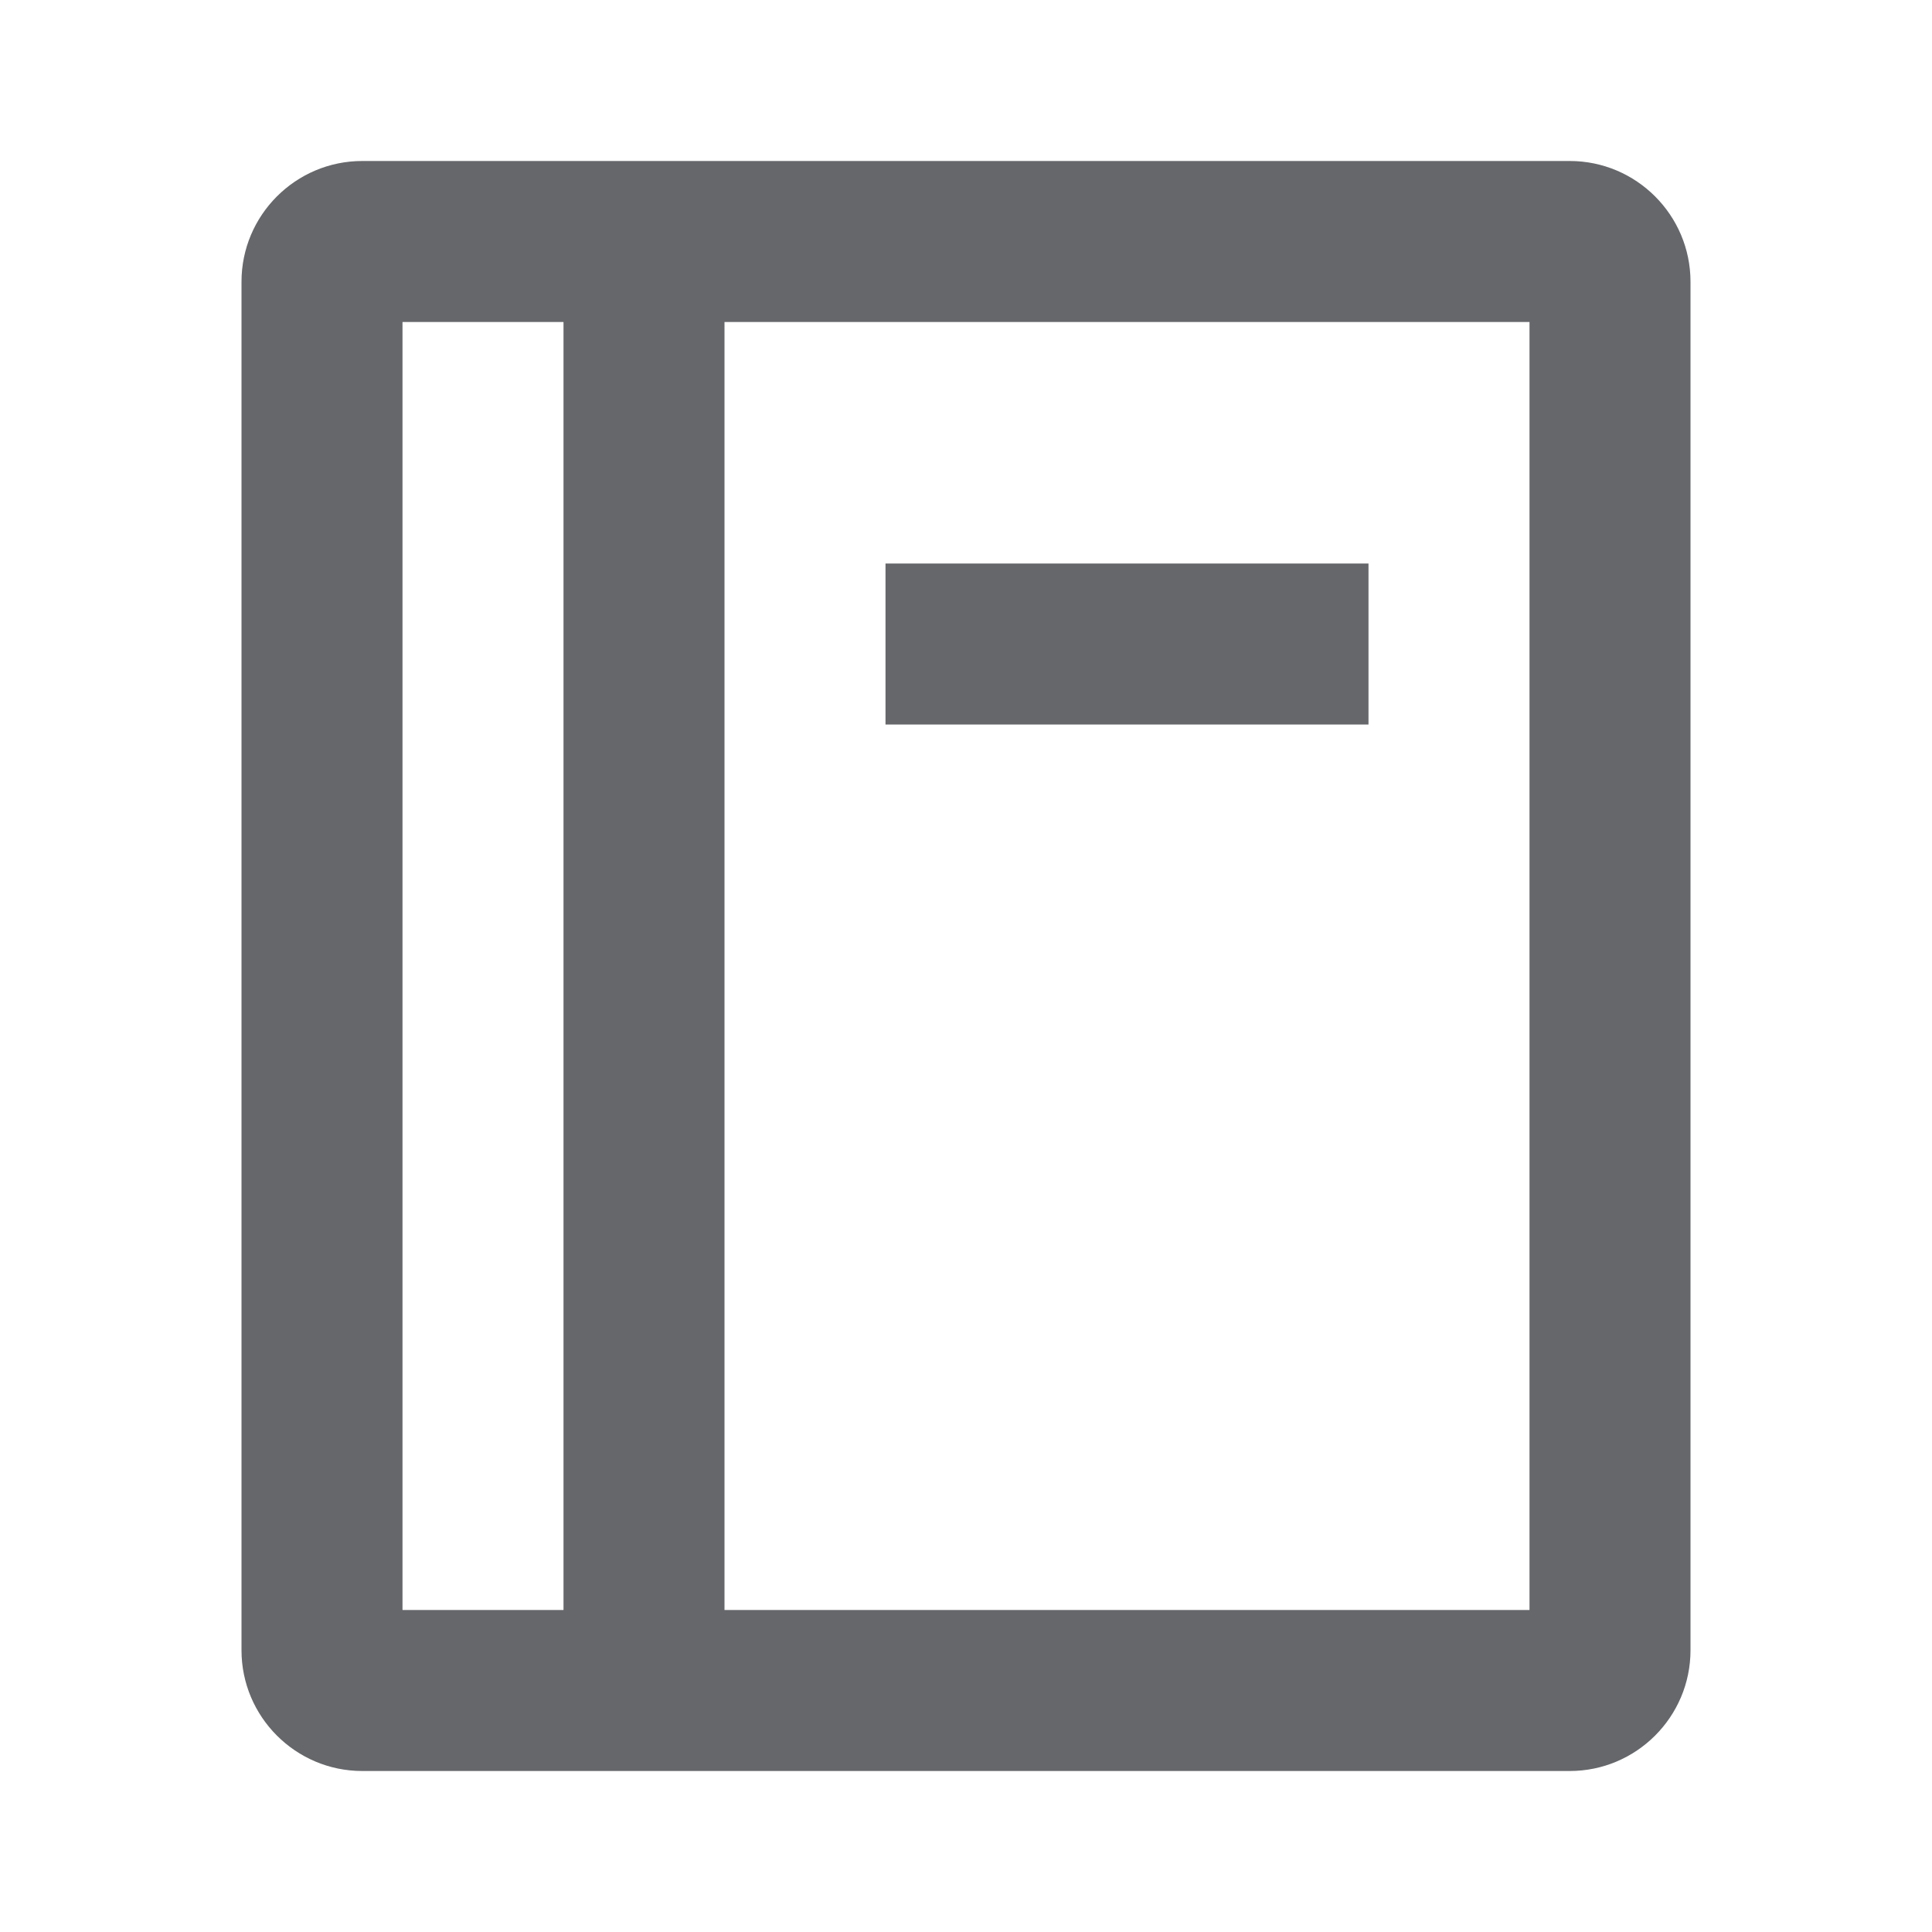<svg width="24" height="24" viewBox="0 0 24 24" fill="none" xmlns="http://www.w3.org/2000/svg">
<path fill-rule="evenodd" clip-rule="evenodd" d="M10 20H19V4H10H9V20H10ZM7 20H5V4H7V20ZM8.5 2H10H19.5C20.327 2 21 2.673 21 3.5V20.5C21 21.327 20.327 22 19.5 22H10H8.5H4.5C3.673 22 3 21.327 3 20.5V3.5C3 2.673 3.673 2 4.5 2H8.5ZM17 7H11V9H17V7Z" fill="#65676A"/>
</svg>
